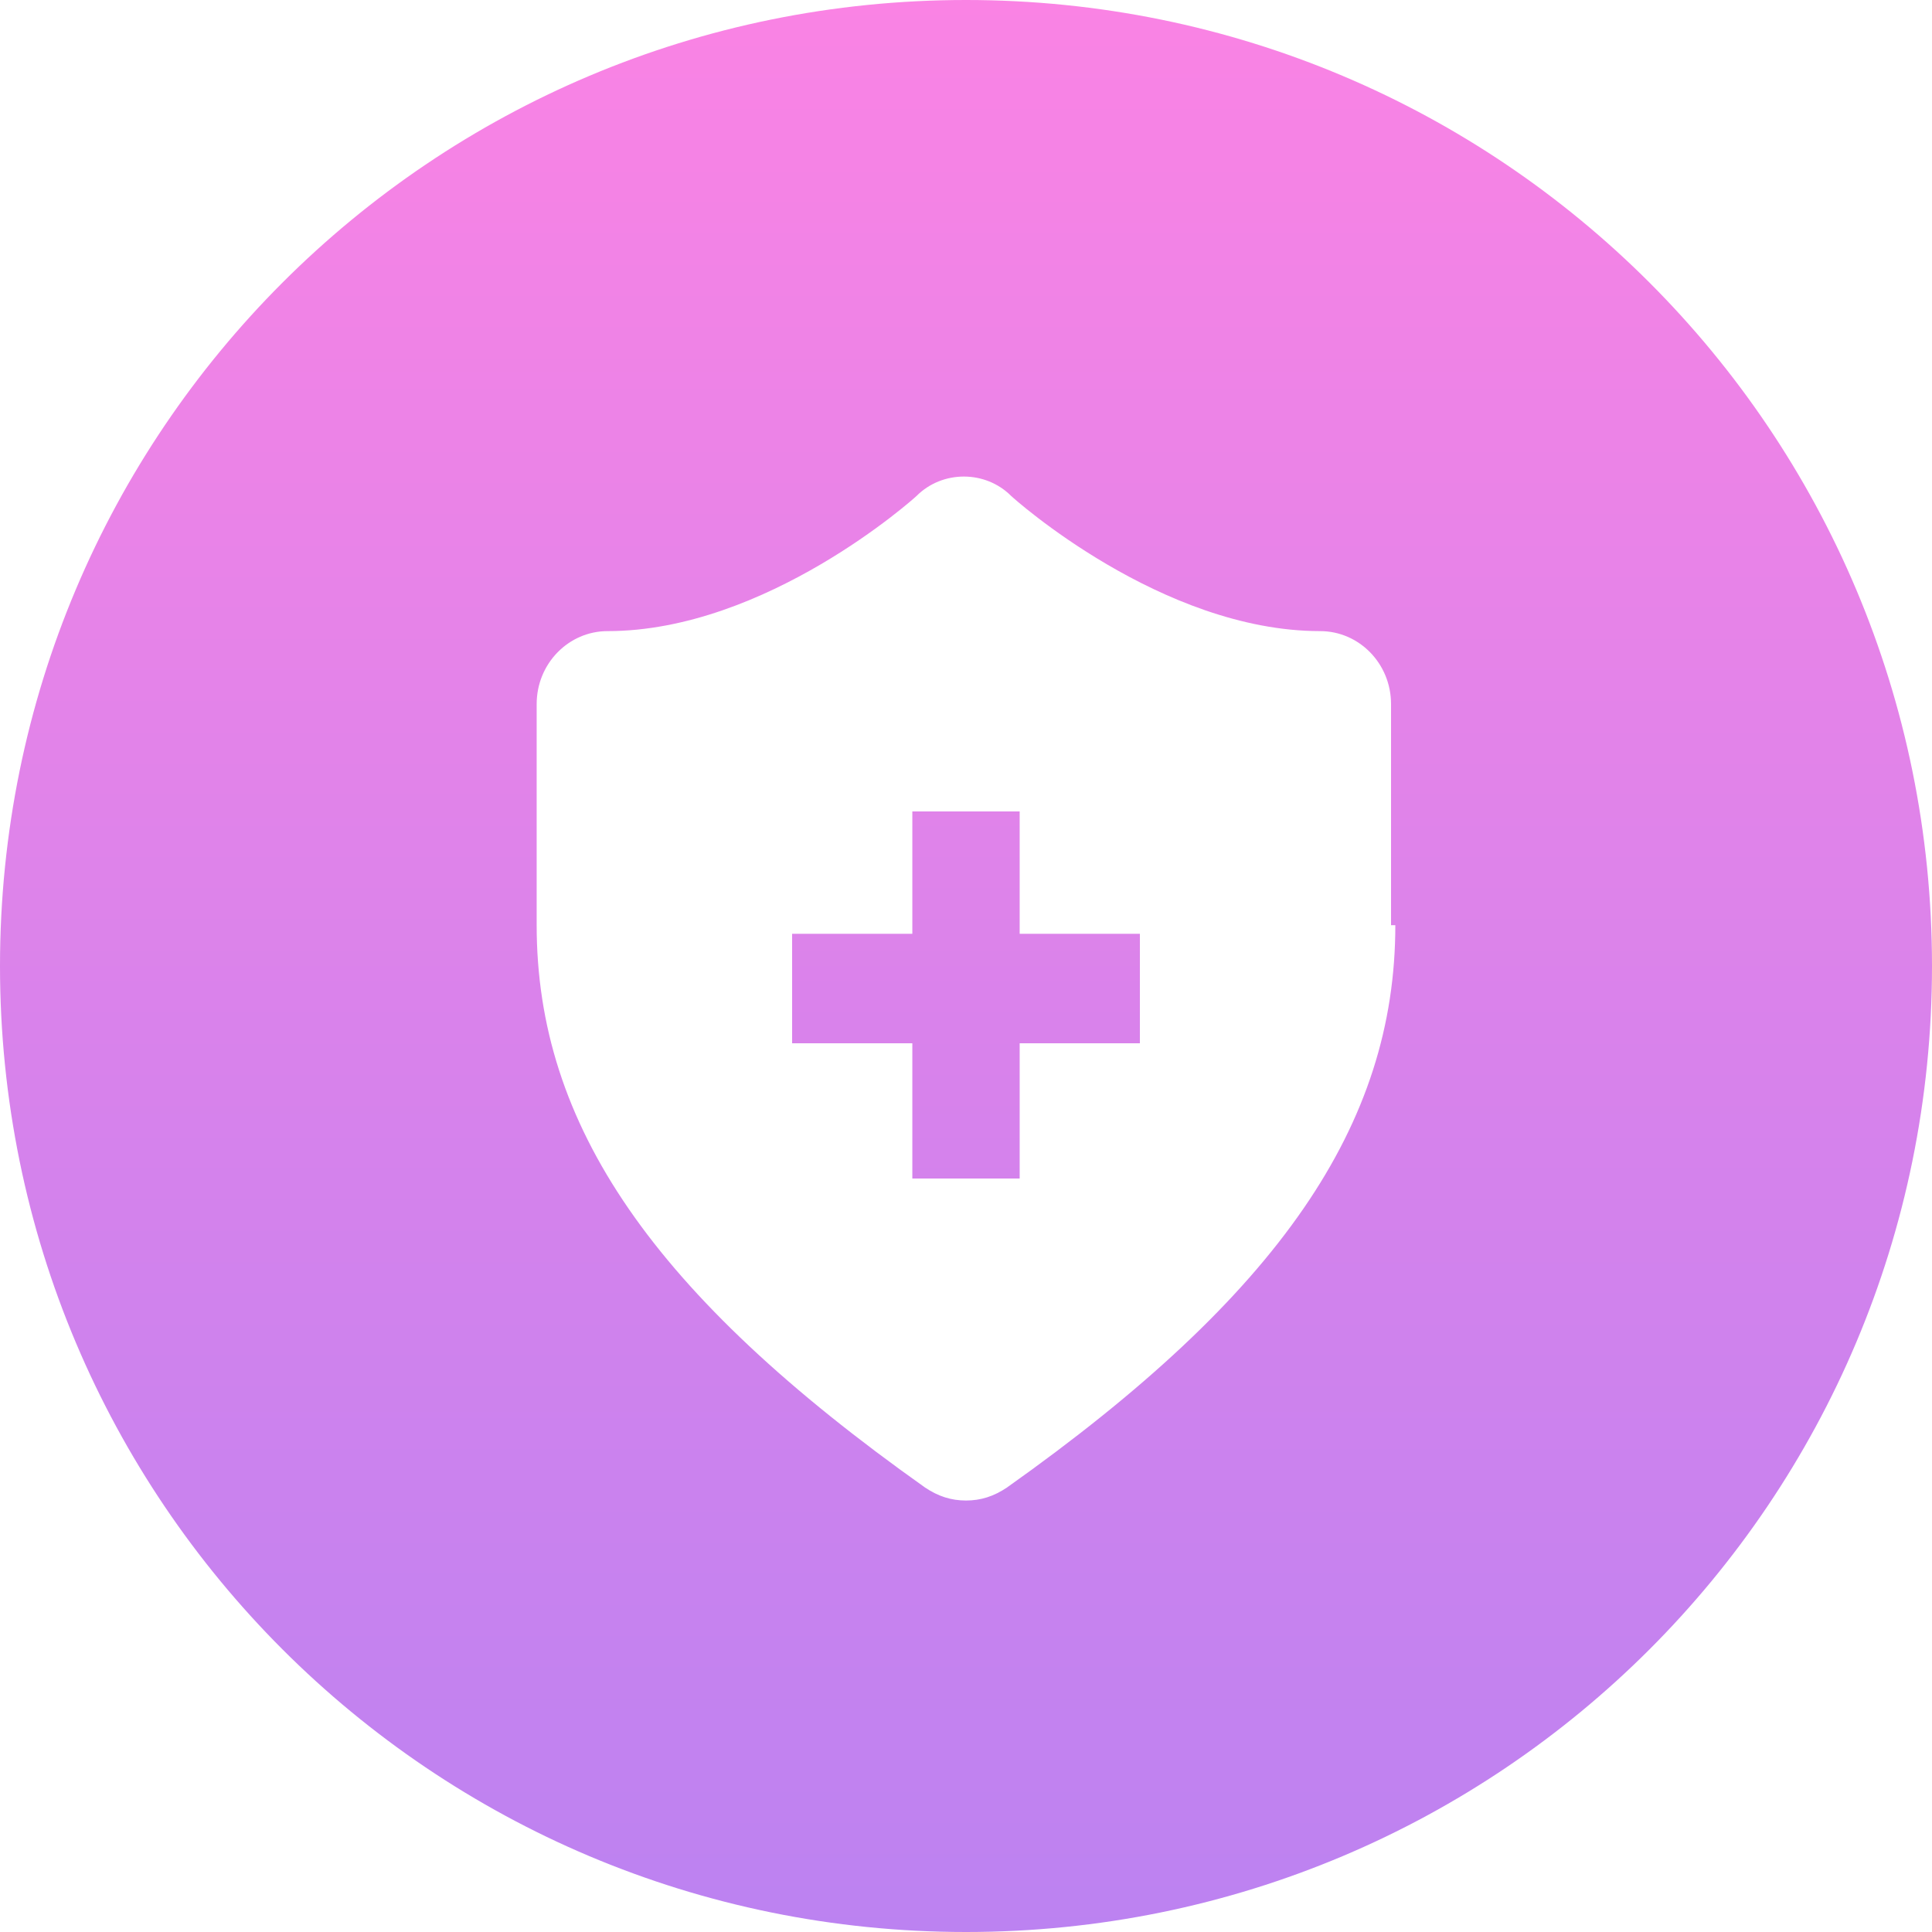 <?xml version="1.0" encoding="utf-8"?>
<!-- Generator: Adobe Illustrator 22.1.0, SVG Export Plug-In . SVG Version: 6.00 Build 0)  -->
<svg version="1.1" id="图层_1" xmlns="http://www.w3.org/2000/svg" xmlns:xlink="http://www.w3.org/1999/xlink" x="0px" y="0px"
	 viewBox="0 0 90 90" style="enable-background:new 0 0 90 90;" xml:space="preserve">
<style type="text/css">
	.st0{fill:url(#SVGID_1_);}
</style>
<linearGradient id="SVGID_1_" gradientUnits="userSpaceOnUse" x1="45" y1="90" x2="45" y2="0">
	<stop  offset="0" style="stop-color:#BC82F1"/>
	<stop  offset="1" style="stop-color:#FA83E4"/>
</linearGradient>
<path class="st0" d="M45,0C20.1,0,0,20.1,0,45c0,24.9,20.1,45,45,45c24.9,0,45-20.1,45-45C90,20.1,69.9,0,45,0z M65,43.1
	c0,9.3-5.4,17.2-18.1,26.2c-0.6,0.4-1.2,0.6-1.9,0.6c-0.7,0-1.3-0.2-1.9-0.6C30.4,60.3,25,52.4,25,43.1V32.8c0-1.9,1.5-3.4,3.3-3.4
	c7.4,0,14.3-6.2,14.4-6.3c0.6-0.6,1.4-0.9,2.2-0.9c0.8,0,1.6,0.3,2.2,0.9c0.1,0.1,7,6.3,14.4,6.3c1.8,0,3.3,1.5,3.3,3.4V43.1z
	 M47.5,43.5h5.6v5.1h-5.6v6.3h-5v-6.3h-5.6v-5.1h5.6v-5.7h5V43.5z"/>
</svg>
